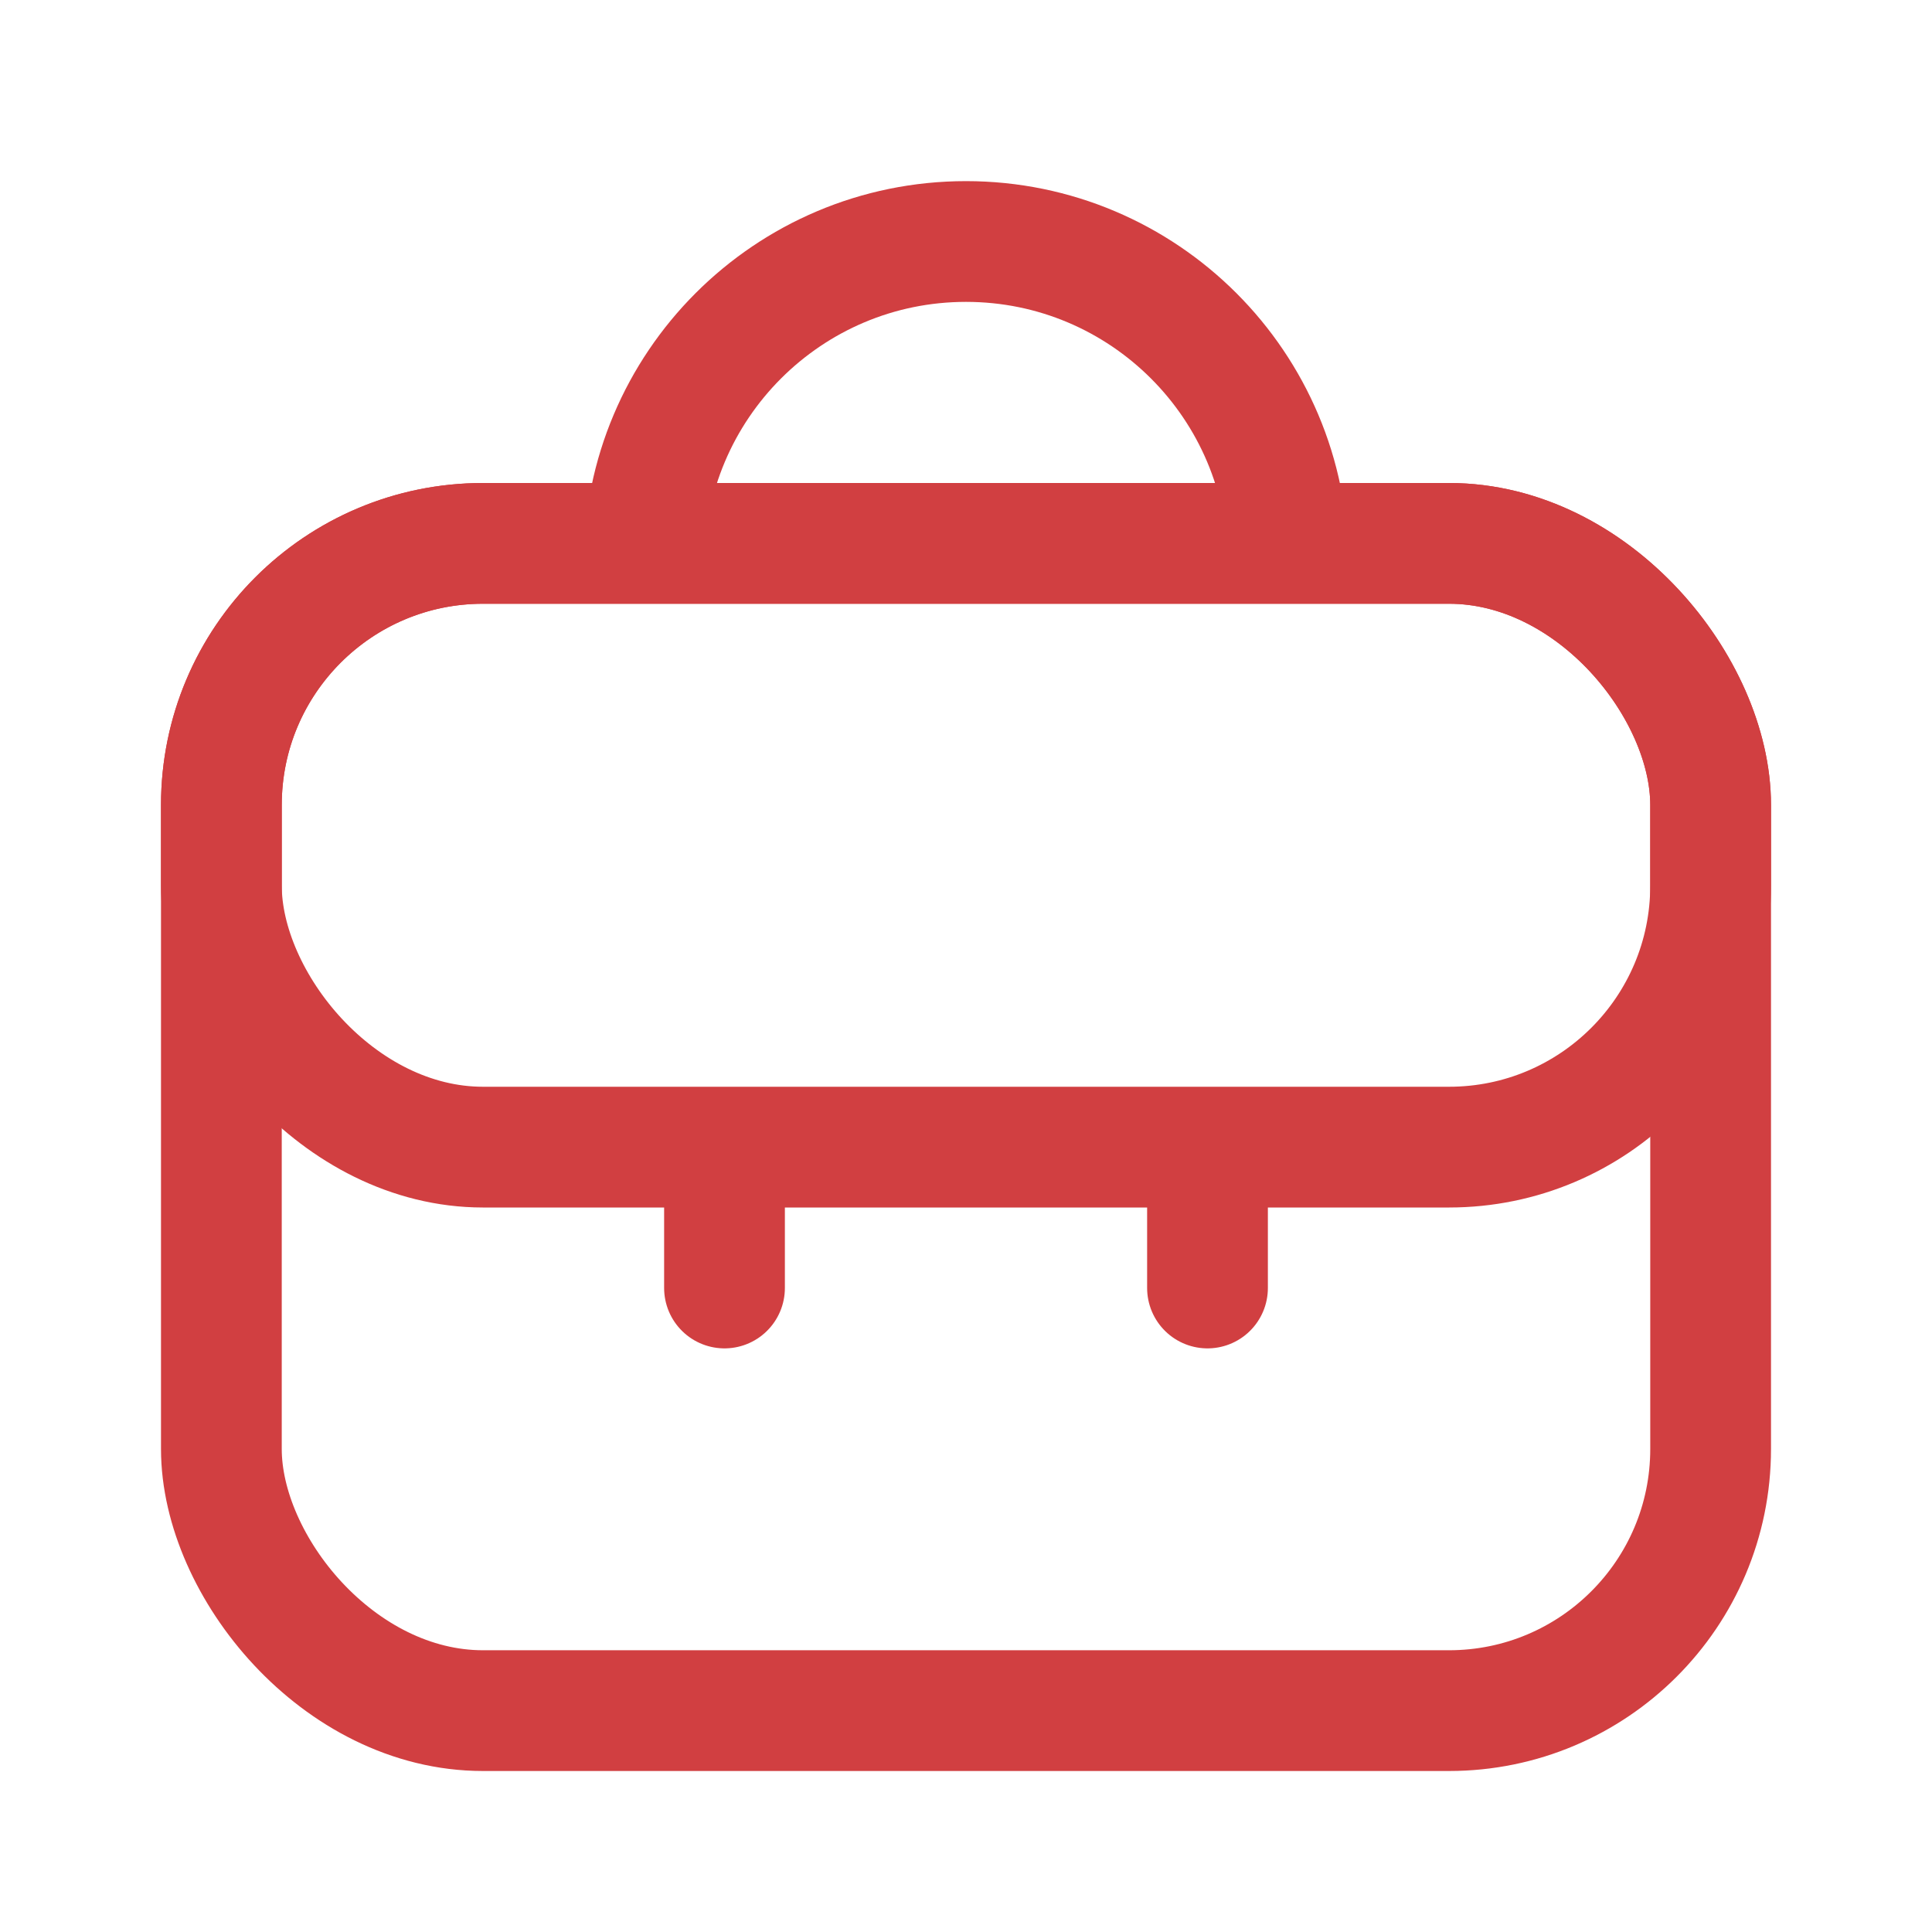 <svg width="24" height="24" viewBox="0 0 24 24" fill="none" xmlns="http://www.w3.org/2000/svg">
<rect x="2.75" y="6.75" width="18.5" height="14.5" rx="3.25" stroke="#D13F41" stroke-width="1.5"/>
<rect x="2.75" y="6.75" width="18.5" height="7.5" rx="3.25" stroke="#D13F41" stroke-width="1.5"/>
<path d="M9 15V16" stroke="#D13F41" stroke-width="1.5" stroke-linecap="round"/>
<path d="M15 15V16" stroke="#D13F41" stroke-width="1.5" stroke-linecap="round"/>
<path d="M16 7V7C16 4.791 14.209 3 12 3V3C9.791 3 8 4.791 8 7V7" stroke="#D13F41" stroke-width="1.5"/>
</svg>

